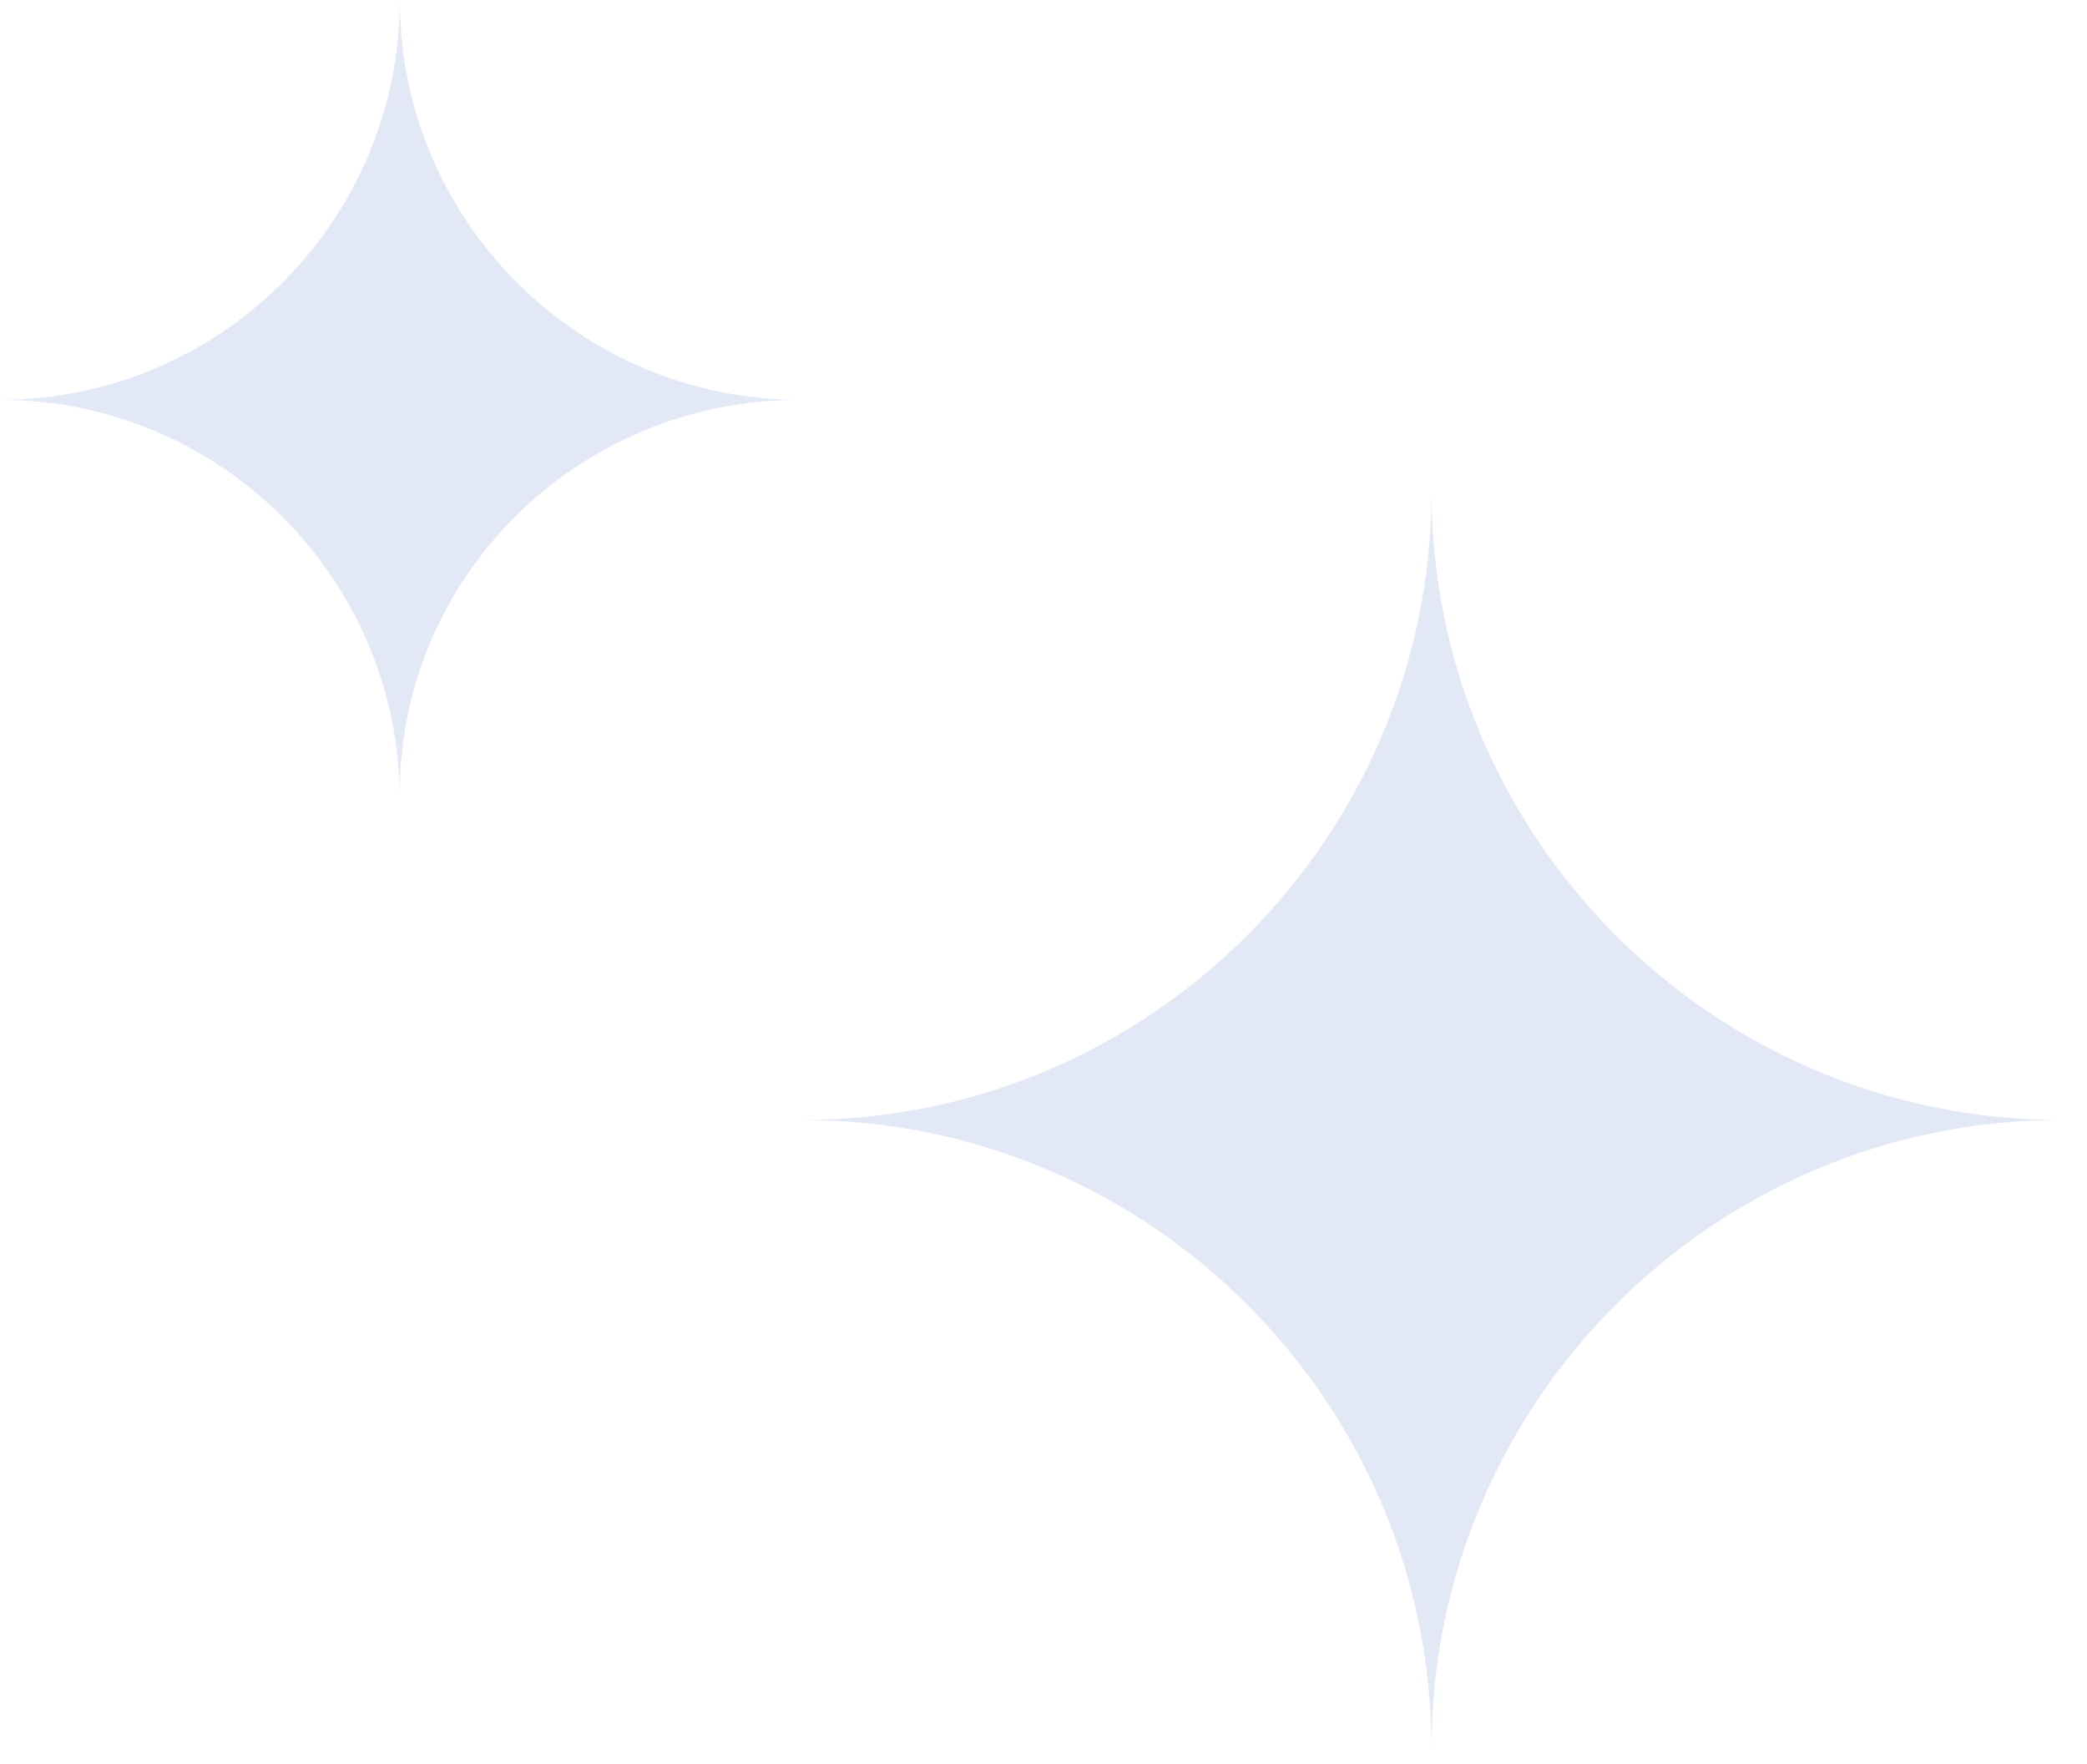 <svg width="71" height="60" viewBox="0 0 71 60" fill="none" xmlns="http://www.w3.org/2000/svg">
<path d="M27.2 13.6C19.7 13.6 13.6 7.5 13.6 0C13.6 7.5 7.5 13.6 0 13.6C7.5 13.6 13.6 19.7 13.6 27.2C13.5 19.7 19.6 13.6 27.2 13.6Z" fill="#E3E8F6"/>
<path d="M42.8 21.4C31 21.4 21.4 11.8 21.4 0C21.4 11.8 11.8 21.4 0 21.4C11.8 21.4 21.4 31 21.4 42.8C21.4 31 31 21.4 42.8 21.4Z" transform="translate(27.3 16.7)" fill="#E3E8F6"/>
</svg>
